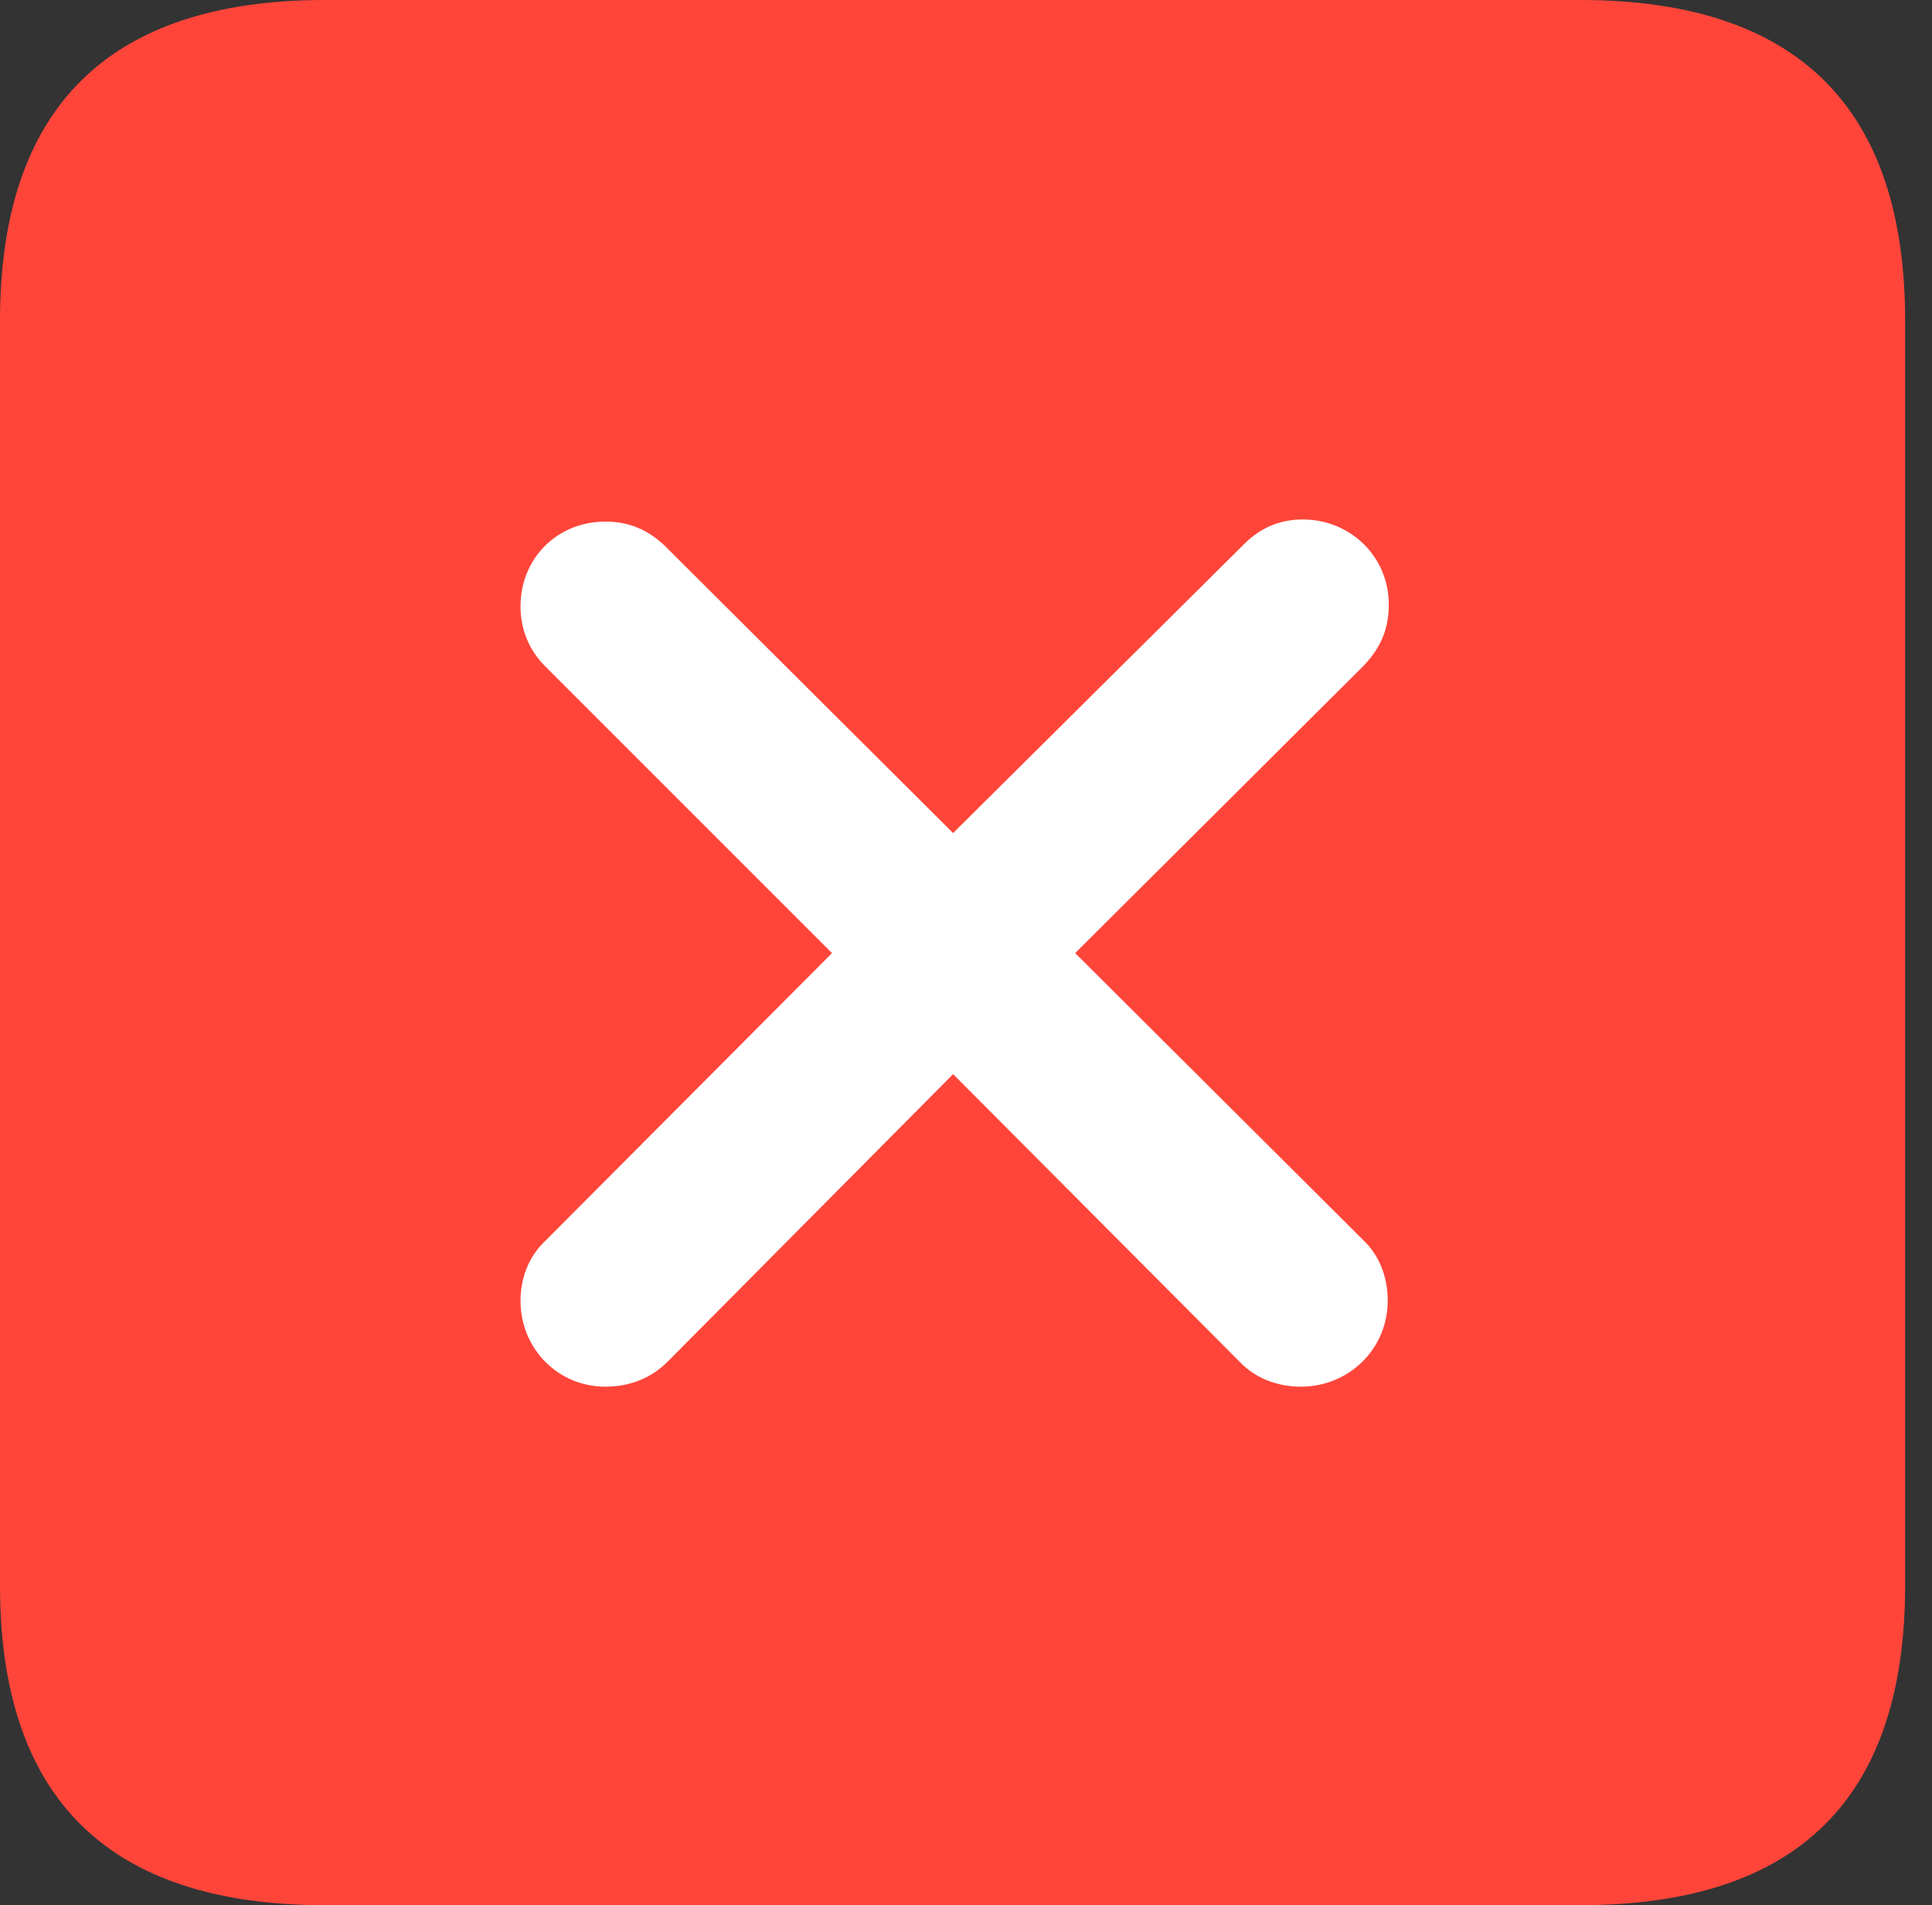 <?xml version="1.0" encoding="UTF-8"?>
<!--Generator: Apple Native CoreSVG 326-->
<!DOCTYPE svg
PUBLIC "-//W3C//DTD SVG 1.1//EN"
       "http://www.w3.org/Graphics/SVG/1.1/DTD/svg11.dtd">
<svg version="1.1" xmlns="http://www.w3.org/2000/svg" xmlns:xlink="http://www.w3.org/1999/xlink" viewBox="0 0 25.525 25.17">
 <rect x="0" y="0" width="25.525" height="25.17" fill="#333333" stroke="none"/>
 <g>
  <rect height="25.17" opacity="0" width="25.525" x="0" y="0"/>
  <path d="M4.293 25.17L20.877 25.17C23.748 25.17 25.17 23.762 25.17 20.945L25.17 4.238C25.17 1.422 23.748 0 20.877 0L4.293 0C1.436 0 0 1.422 0 4.238L0 20.945C0 23.762 1.436 25.17 4.293 25.17Z" fill="#ff453a"/>
  <path d="M7.998 18.32C7.369 18.32 6.877 17.814 6.877 17.186C6.877 16.885 6.986 16.598 7.205 16.393L10.992 12.592L7.205 8.805C6.986 8.586 6.877 8.312 6.877 8.012C6.877 7.369 7.369 6.891 7.998 6.891C8.312 6.891 8.559 7 8.777 7.205L12.592 11.006L16.434 7.191C16.666 6.959 16.926 6.863 17.213 6.863C17.842 6.863 18.348 7.355 18.348 7.984C18.348 8.299 18.252 8.545 18.02 8.791L14.205 12.592L18.006 16.379C18.225 16.584 18.334 16.871 18.334 17.186C18.334 17.814 17.828 18.32 17.186 18.32C16.885 18.32 16.584 18.211 16.379 17.992L12.592 14.191L8.818 17.992C8.6 18.211 8.312 18.32 7.998 18.32Z" fill="white"/>
 </g>
</svg>
